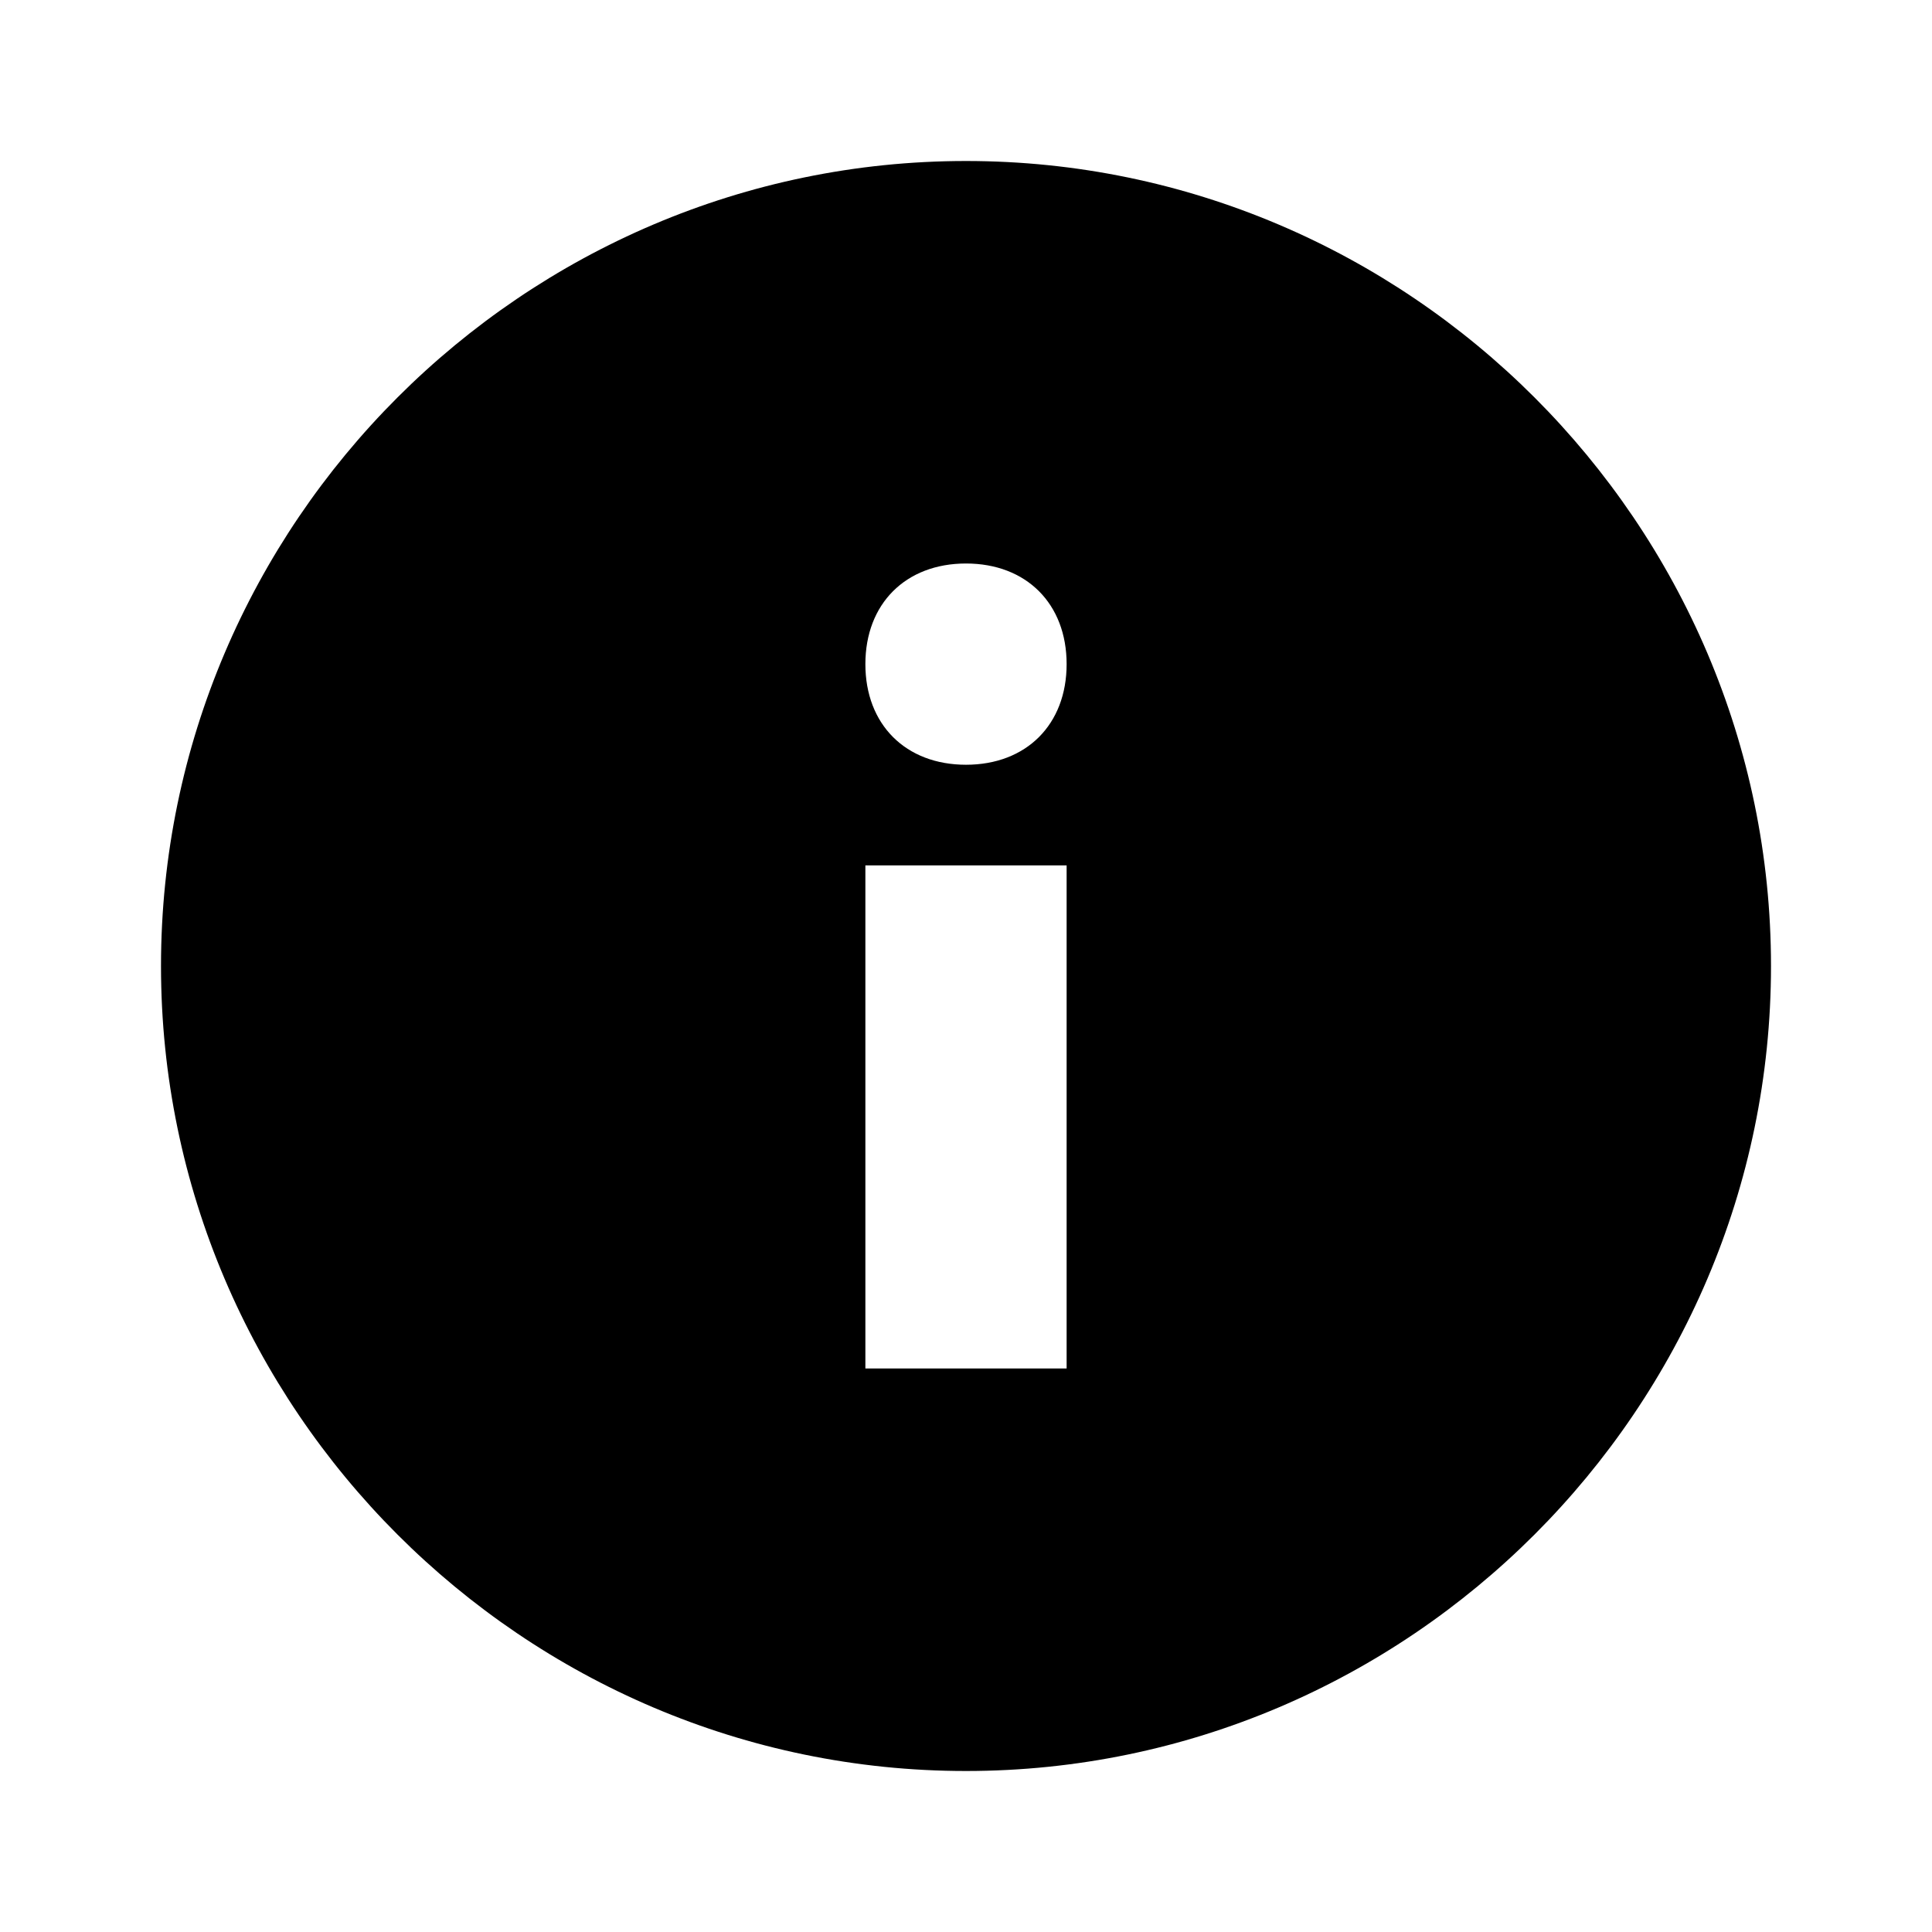 <svg width="24" height="24" viewBox="0 0 24 24" fill="none" xmlns="http://www.w3.org/2000/svg">
<path fill-rule="evenodd" clip-rule="evenodd" d="M12 2C6.5 2 2 6.5 2 12C2 17.5 6.5 22 12 22C17.5 22 22 17.5 22 12C22 6.5 17.5 2 12 2ZM13.25 17H10.75V10.75H13.25V17ZM12 9.5C11.25 9.5 10.75 9 10.75 8.25C10.75 7.5 11.25 7 12 7C12.75 7 13.25 7.5 13.25 8.25C13.25 9 12.75 9.5 12 9.5Z" fill="#000"/>
</svg>
